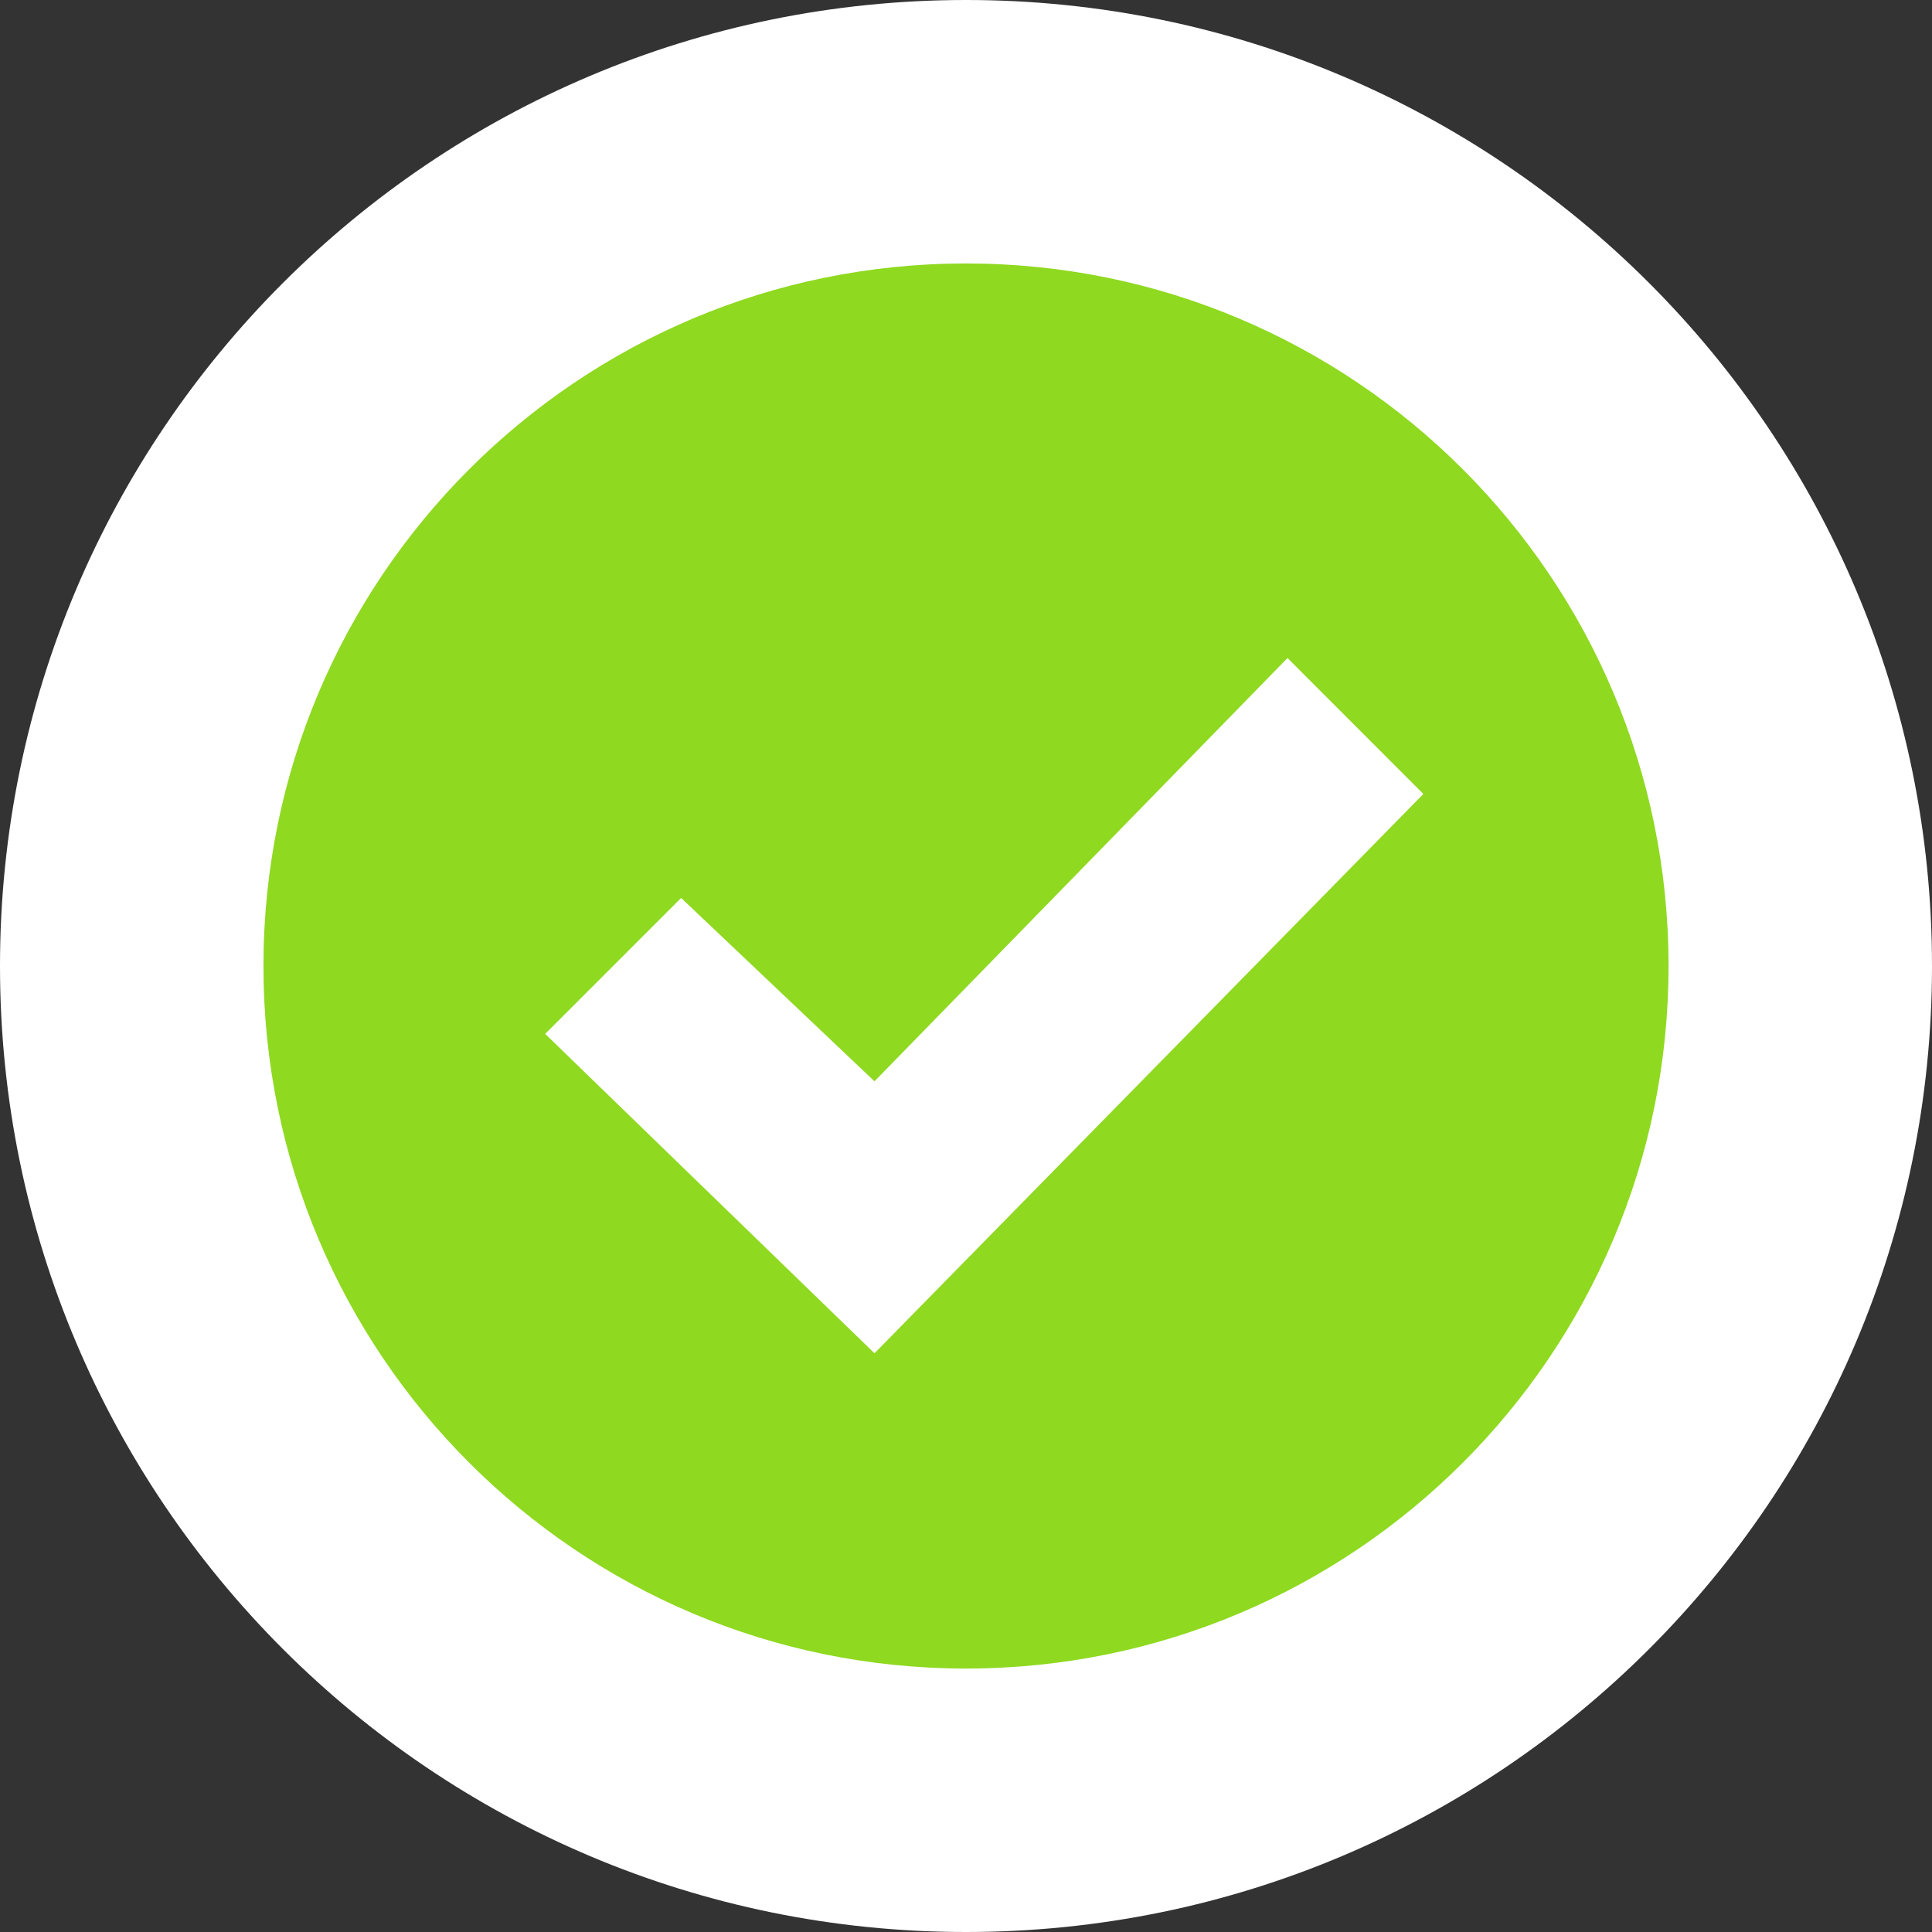 <?xml version="1.0" encoding="UTF-8" standalone="no"?>
<svg width="22px" height="22px" viewBox="0 0 22 22" version="1.1" xmlns="http://www.w3.org/2000/svg" xmlns:xlink="http://www.w3.org/1999/xlink">
    <rect x="0" y="0" width="22" height="22" fill="#333333" stroke="none"/>
    <!-- Generator: Sketch 41.2 (35397) - http://www.bohemiancoding.com/sketch -->
    <title>Group</title>
    <desc>Created with Sketch.</desc>
    <defs></defs>
    <g id="Page-1" stroke="none" stroke-width="1" fill="none" fill-rule="evenodd">
        <g id="Group">
            <path d="M11,0 C4.925,0 0,4.925 0,11 C0,17.075 4.925,22 11,22 C17.075,22 22,17.075 22,11 C22,4.925 17.075,0 11,0 Z" id="Shape" fill="#FFFFFF"></path>
            <path d="M11,3 C6.582,3 3,6.582 3,11 C3,15.418 6.582,19 11,19 C15.418,19 19,15.418 19,11 C19,6.582 15.418,3 11,3 Z" id="Shape" fill="#8FD920"></path>
            <polygon id="Path" fill="#FFFFFF" points="9.958 15.41 6.208 11.773 7.756 10.225 9.958 12.313 14.661 7.493 16.208 9.041"></polygon>
        </g>
    </g>
</svg>